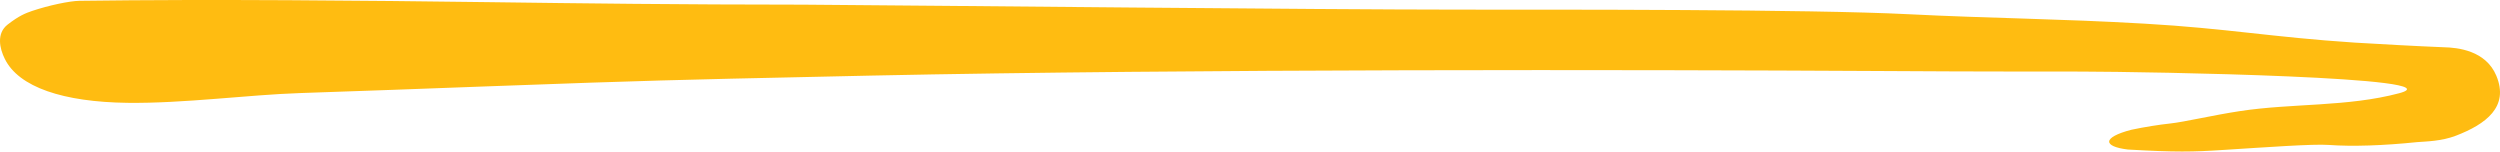 <svg width="264" height="16" viewBox="0 0 264 16" fill="none" xmlns="http://www.w3.org/2000/svg">
<path d="M229.202 13.037C230.655 12.881 233.657 12.171 236.52 11.735C242.083 10.887 247.877 11.301 253.353 9.846C259.757 8.145 227.035 7.576 219.802 7.558C211.234 7.54 211.194 7.574 198.19 7.497C173.374 7.357 125.586 7.274 92.051 7.981C82.139 8.199 72.22 8.387 62.346 8.73C58.637 8.862 54.922 8.996 51.213 9.128C44.707 9.37 38.205 9.612 31.697 9.828C26.186 10.01 19.399 10.934 13.461 10.859C6.691 10.772 1.975 9.212 0.505 6.212C-0.041 5.122 -0.394 3.526 0.803 2.597C2.006 1.665 2.675 1.4 3.406 1.15C5.17 0.56 7.349 0.103 8.387 0.086C22.7 -0.106 38.675 0.061 51.489 0.226C61.546 0.36 71.625 0.486 84.874 0.492C100.749 0.609 138.288 1.009 154.158 1.017C164.678 1.023 191.036 0.969 201.5 1.5C210.207 1.941 217.55 1.977 226.5 2.5C235.155 2.998 239.895 3.926 248.647 4.499C250.01 4.582 251.617 4.665 253.353 4.765C254.799 4.83 256.674 4.948 258.086 4.991C259.505 5.023 262.496 5.317 263.614 8C264.986 11.29 262.495 13.114 259.355 14.326C257.81 14.922 256.172 14.932 255.252 15.008C251.72 15.373 248.411 15.488 245.921 15.306C244.245 15.183 239.219 15.557 234.822 15.831C231.575 16.047 229.733 16.08 224.697 15.79C222.047 15.466 221.979 14.509 225.068 13.704C226.446 13.412 228.024 13.162 229.202 13.037Z" fill="#FFBC11"/>
</svg>
